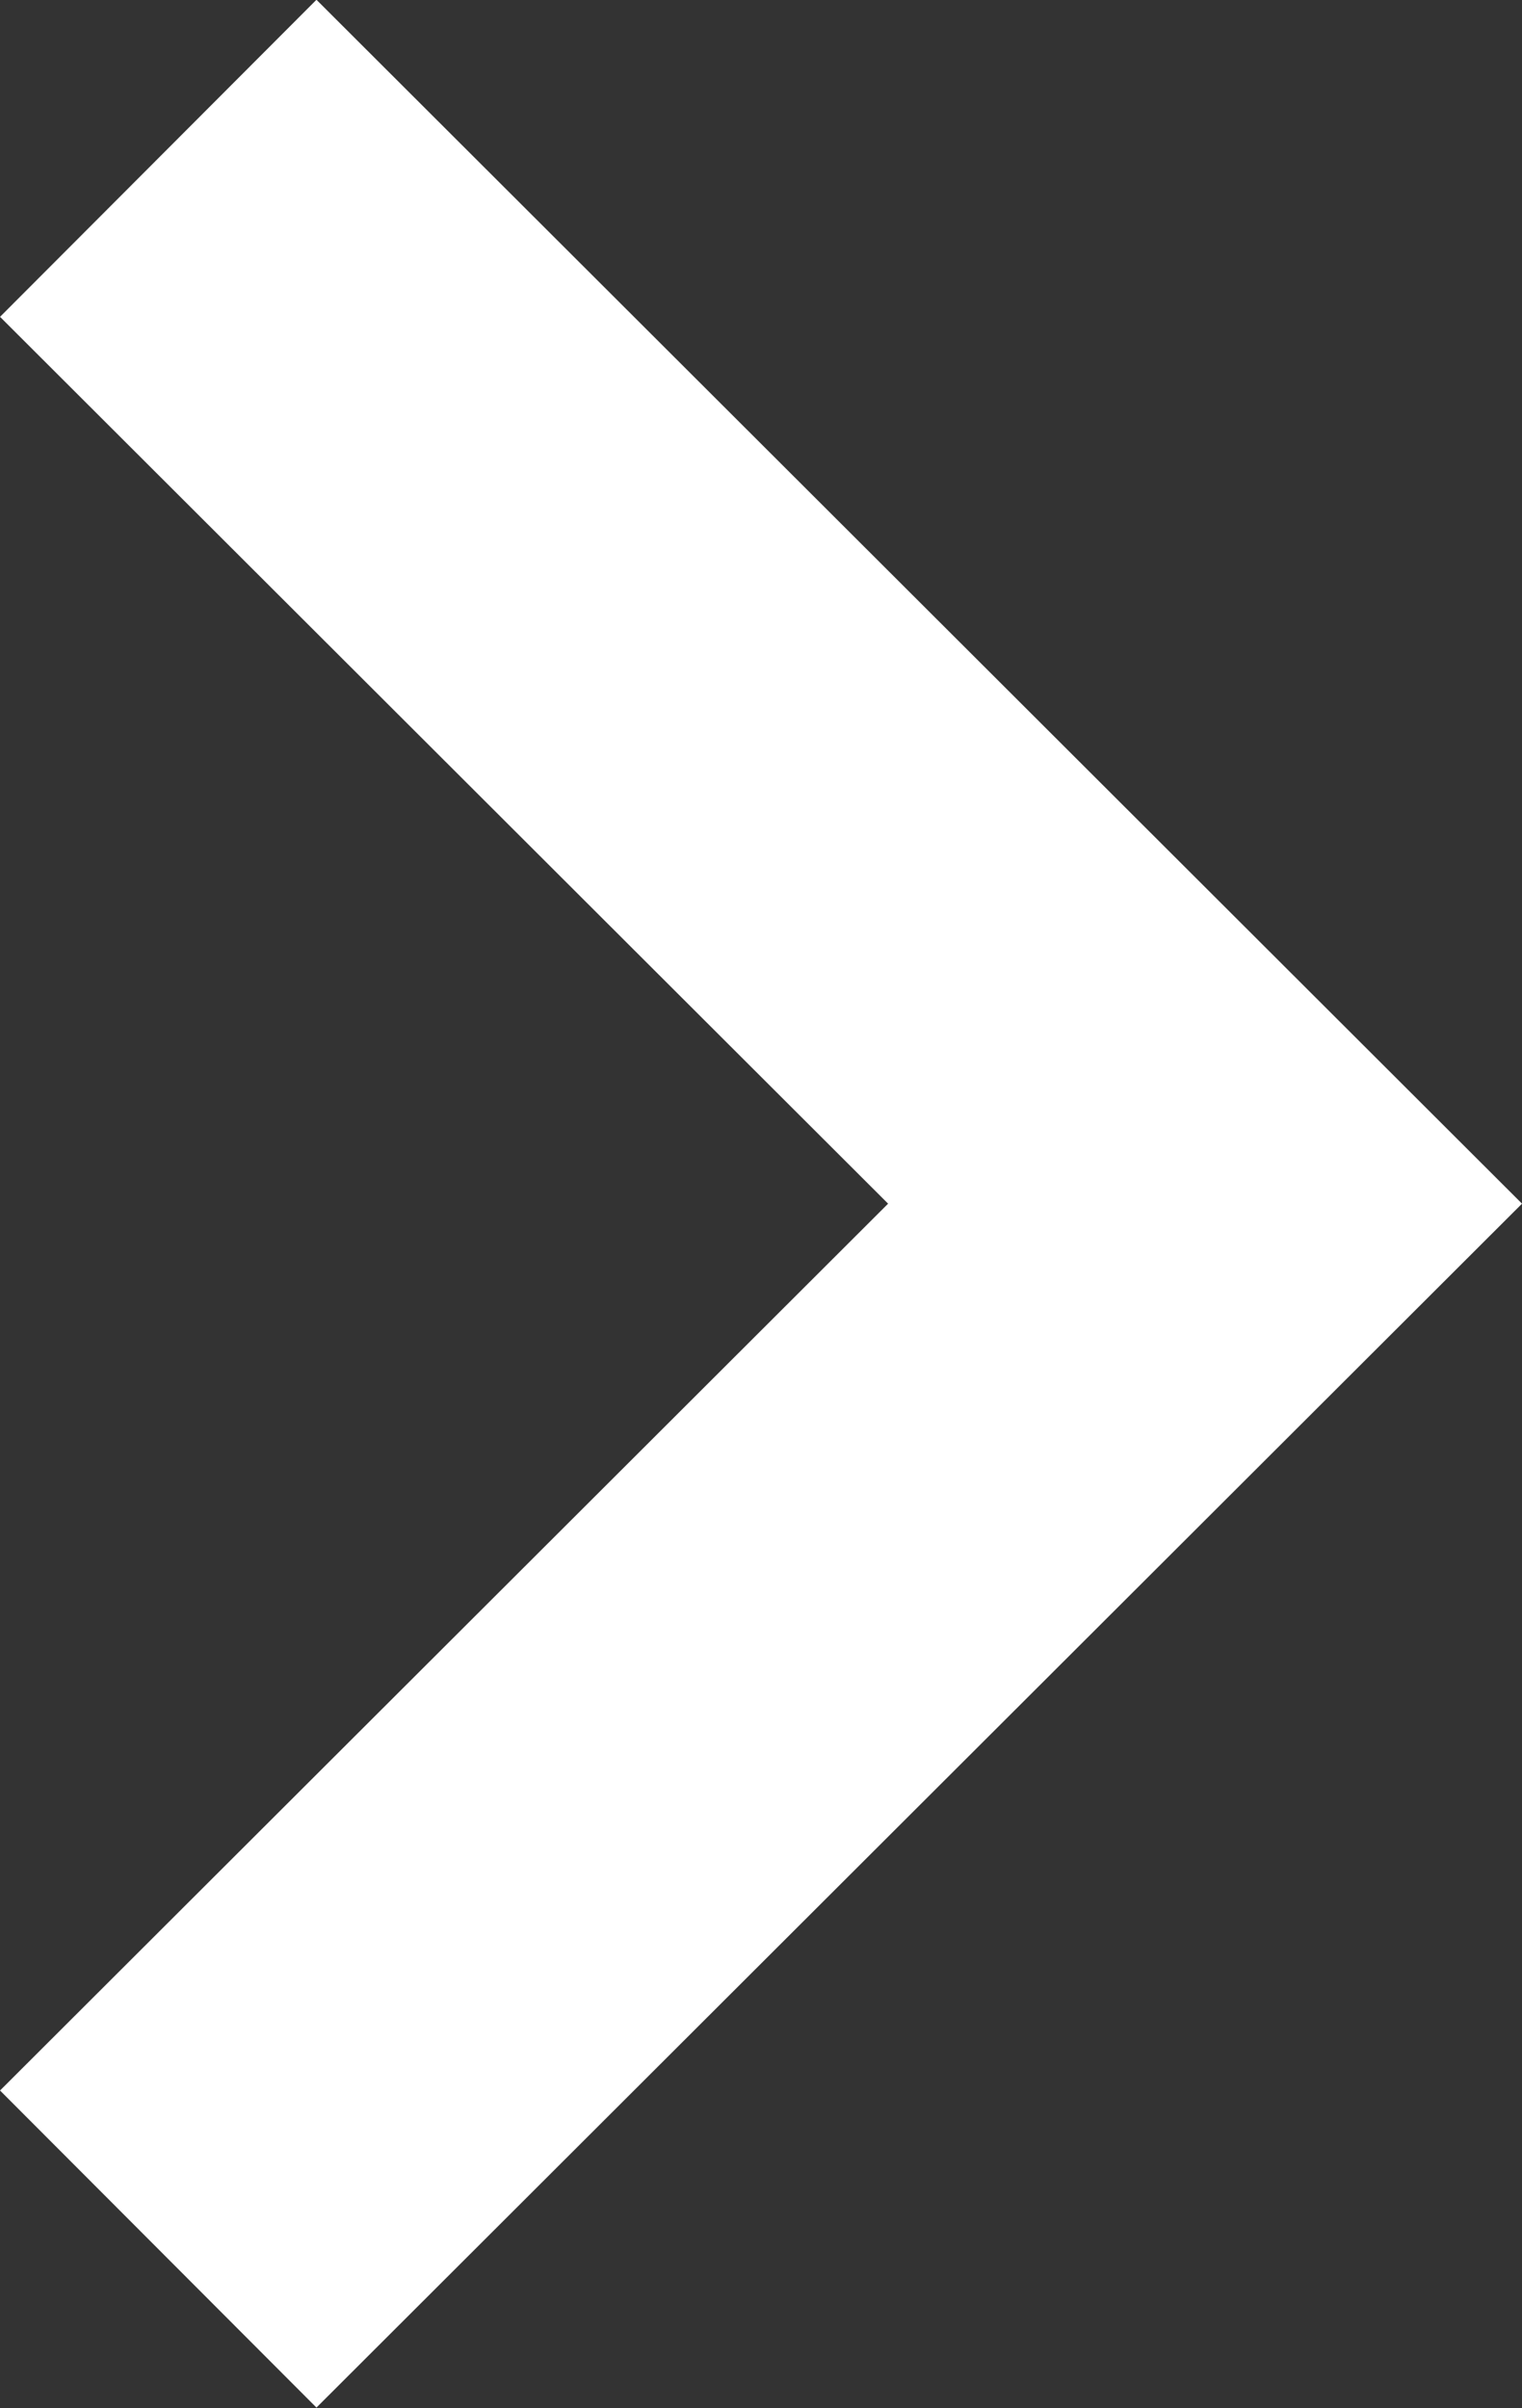 <svg xmlns="http://www.w3.org/2000/svg" width="10.195" height="16.125" viewBox="0 0 10.195 16.125">
  <rect x="0" y="0" width="10.195" height="16.125" fill="#333333" stroke="none"/>
  <path id="стрелка" d="M1334.991,717l7.012,7-7.012,7" transform="translate(-1333.931 -715.94)" fill="none" stroke="#fff" stroke-width="3"/>
</svg>
